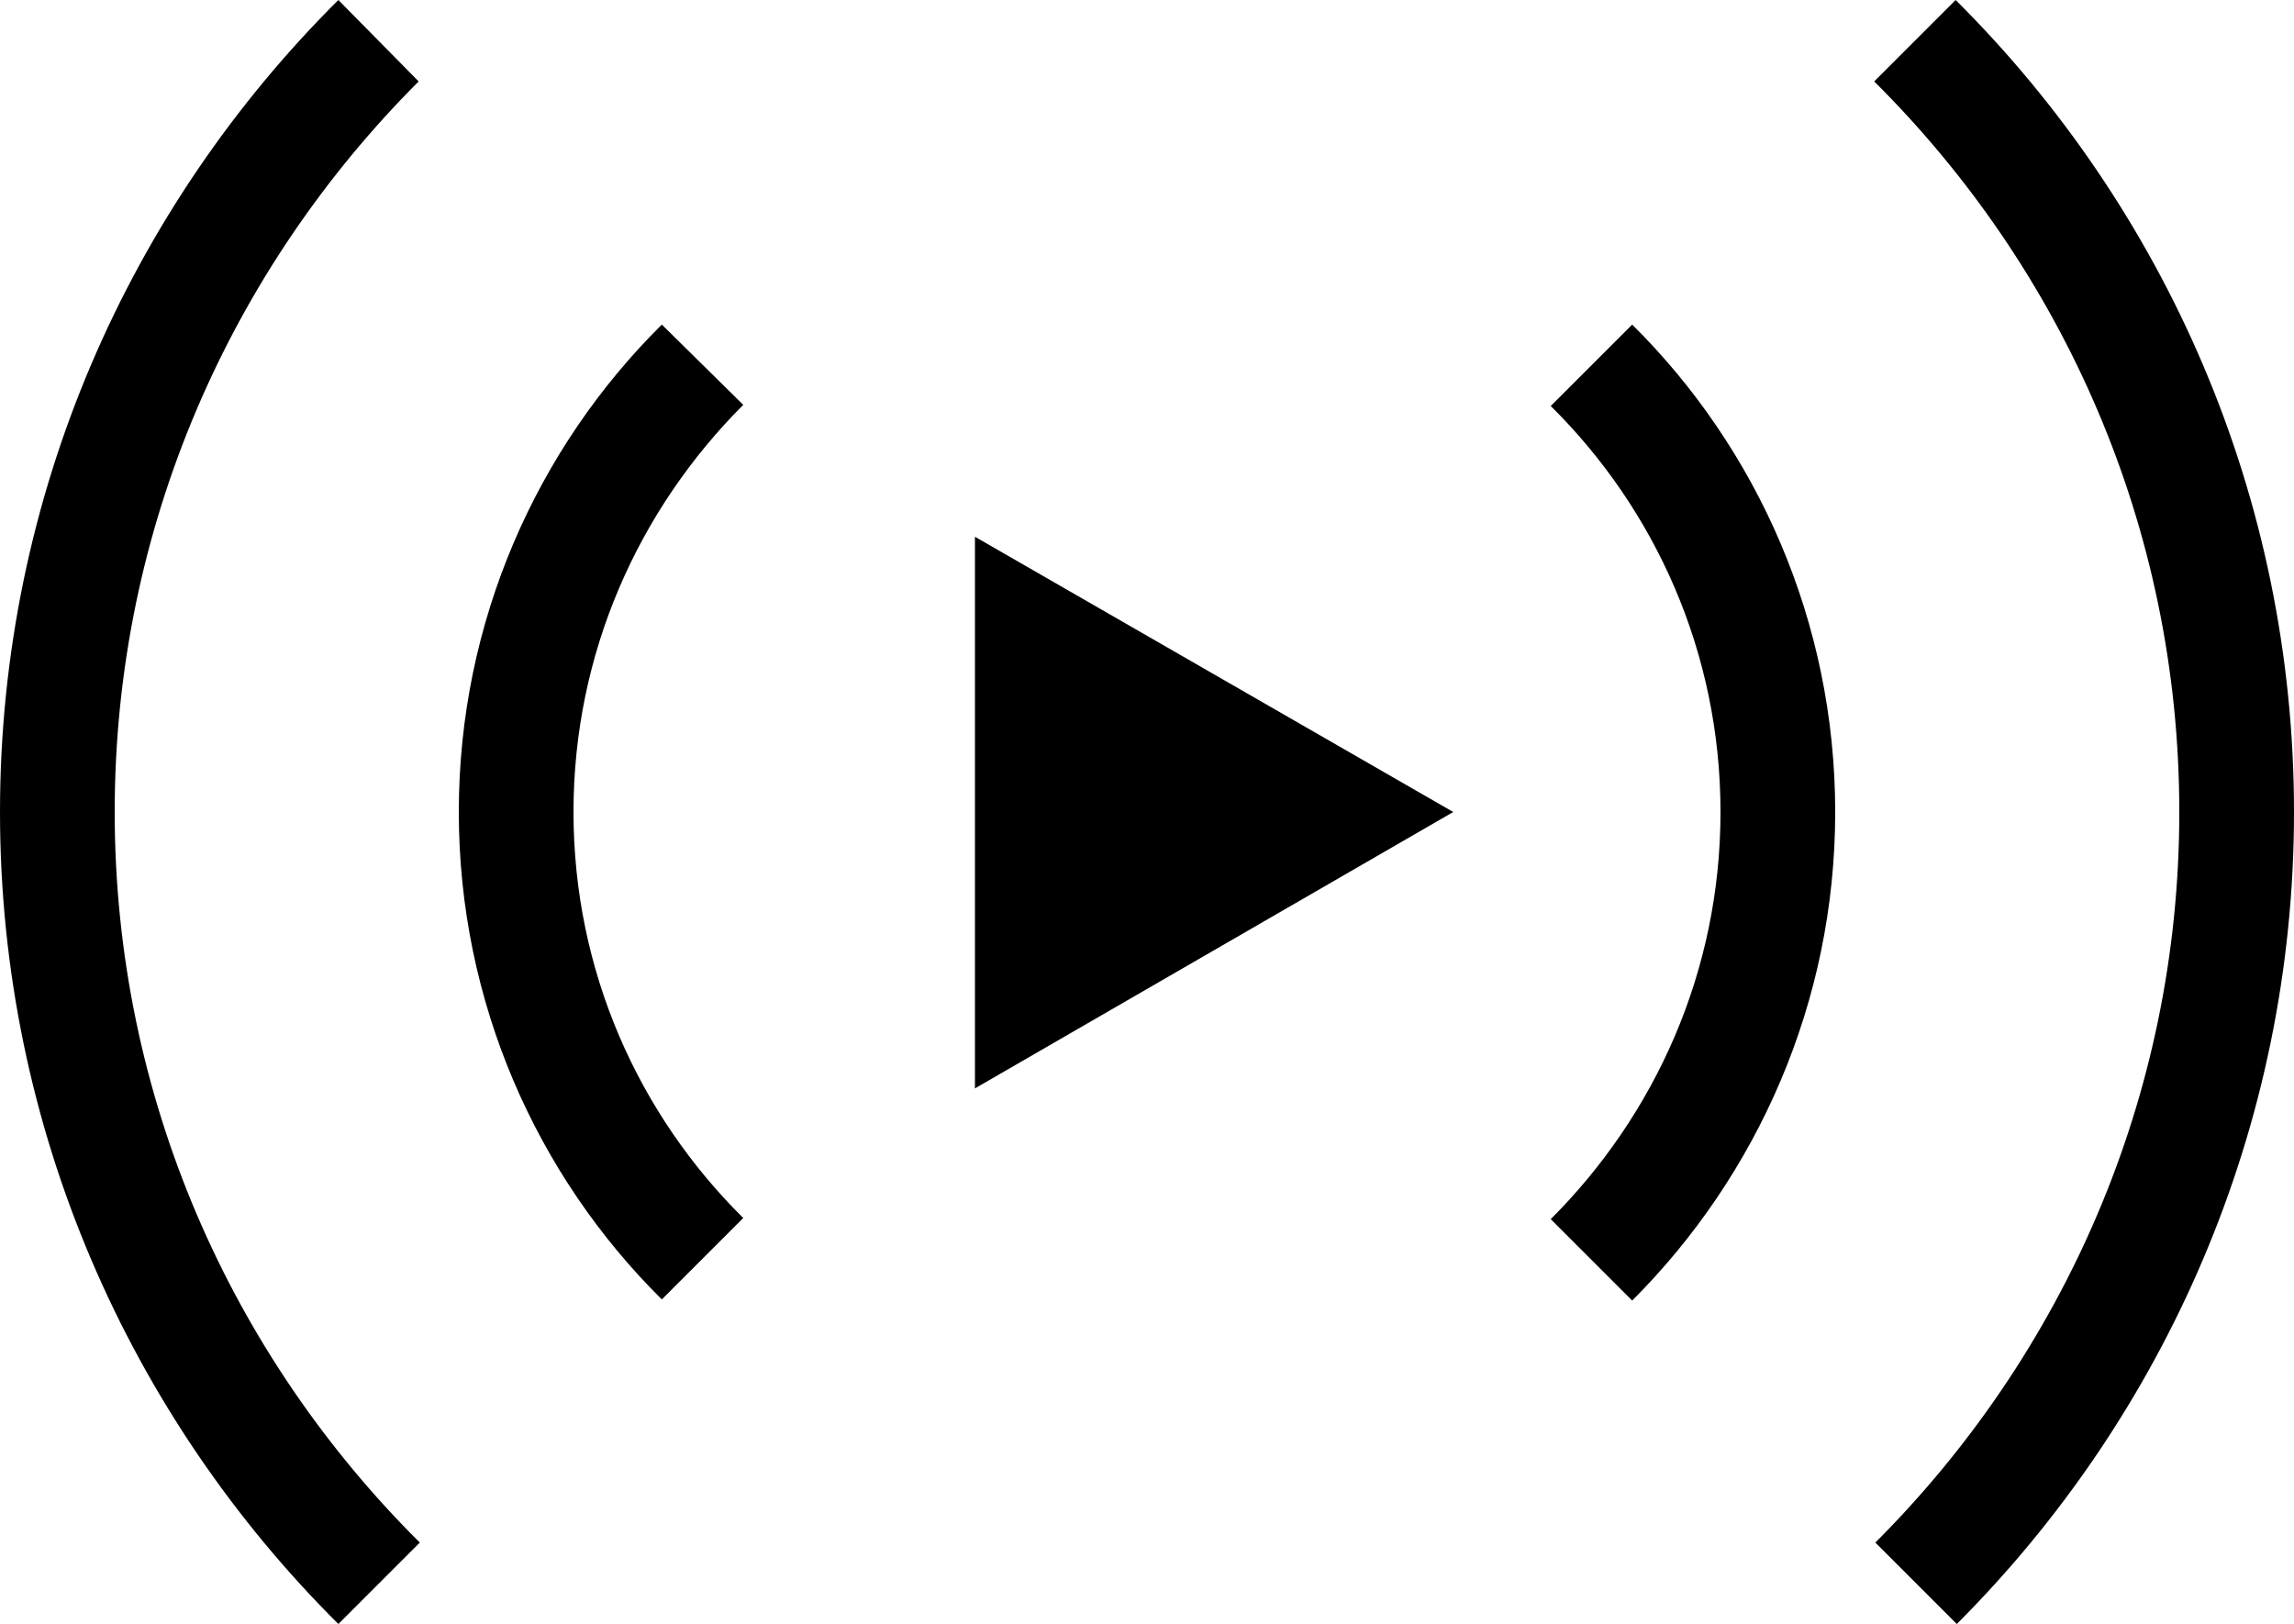 <svg xmlns="http://www.w3.org/2000/svg" viewBox="2 4.92 20 14.16"><g id="mix"><path d="M10.5,14.41V9.6l4.17,2.4L10.5,14.41z M8.48,8.45L7.77,7.75C6.68,8.83,6,10.34,6,12s0.68,3.17,1.77,4.25l0.71-0.71 C7.57,14.64,7,13.39,7,12S7.57,9.36,8.48,8.45z M16.23,7.75l-0.71,0.71C16.43,9.36,17,10.61,17,12s-0.57,2.64-1.48,3.55l0.71,0.71 C17.32,15.17,18,13.66,18,12S17.32,8.83,16.23,7.75z M5.65,5.63L4.95,4.92C3.13,6.73,2,9.24,2,12s1.13,5.27,2.95,7.08l0.71-0.71 C4.02,16.74,3,14.49,3,12S4.02,7.26,5.65,5.63z M19.05,4.92l-0.71,0.71C19.98,7.26,21,9.51,21,12s-1.02,4.74-2.65,6.37l0.71,0.71 C20.87,17.27,22,14.76,22,12S20.87,6.73,19.05,4.92z"/></g></svg>